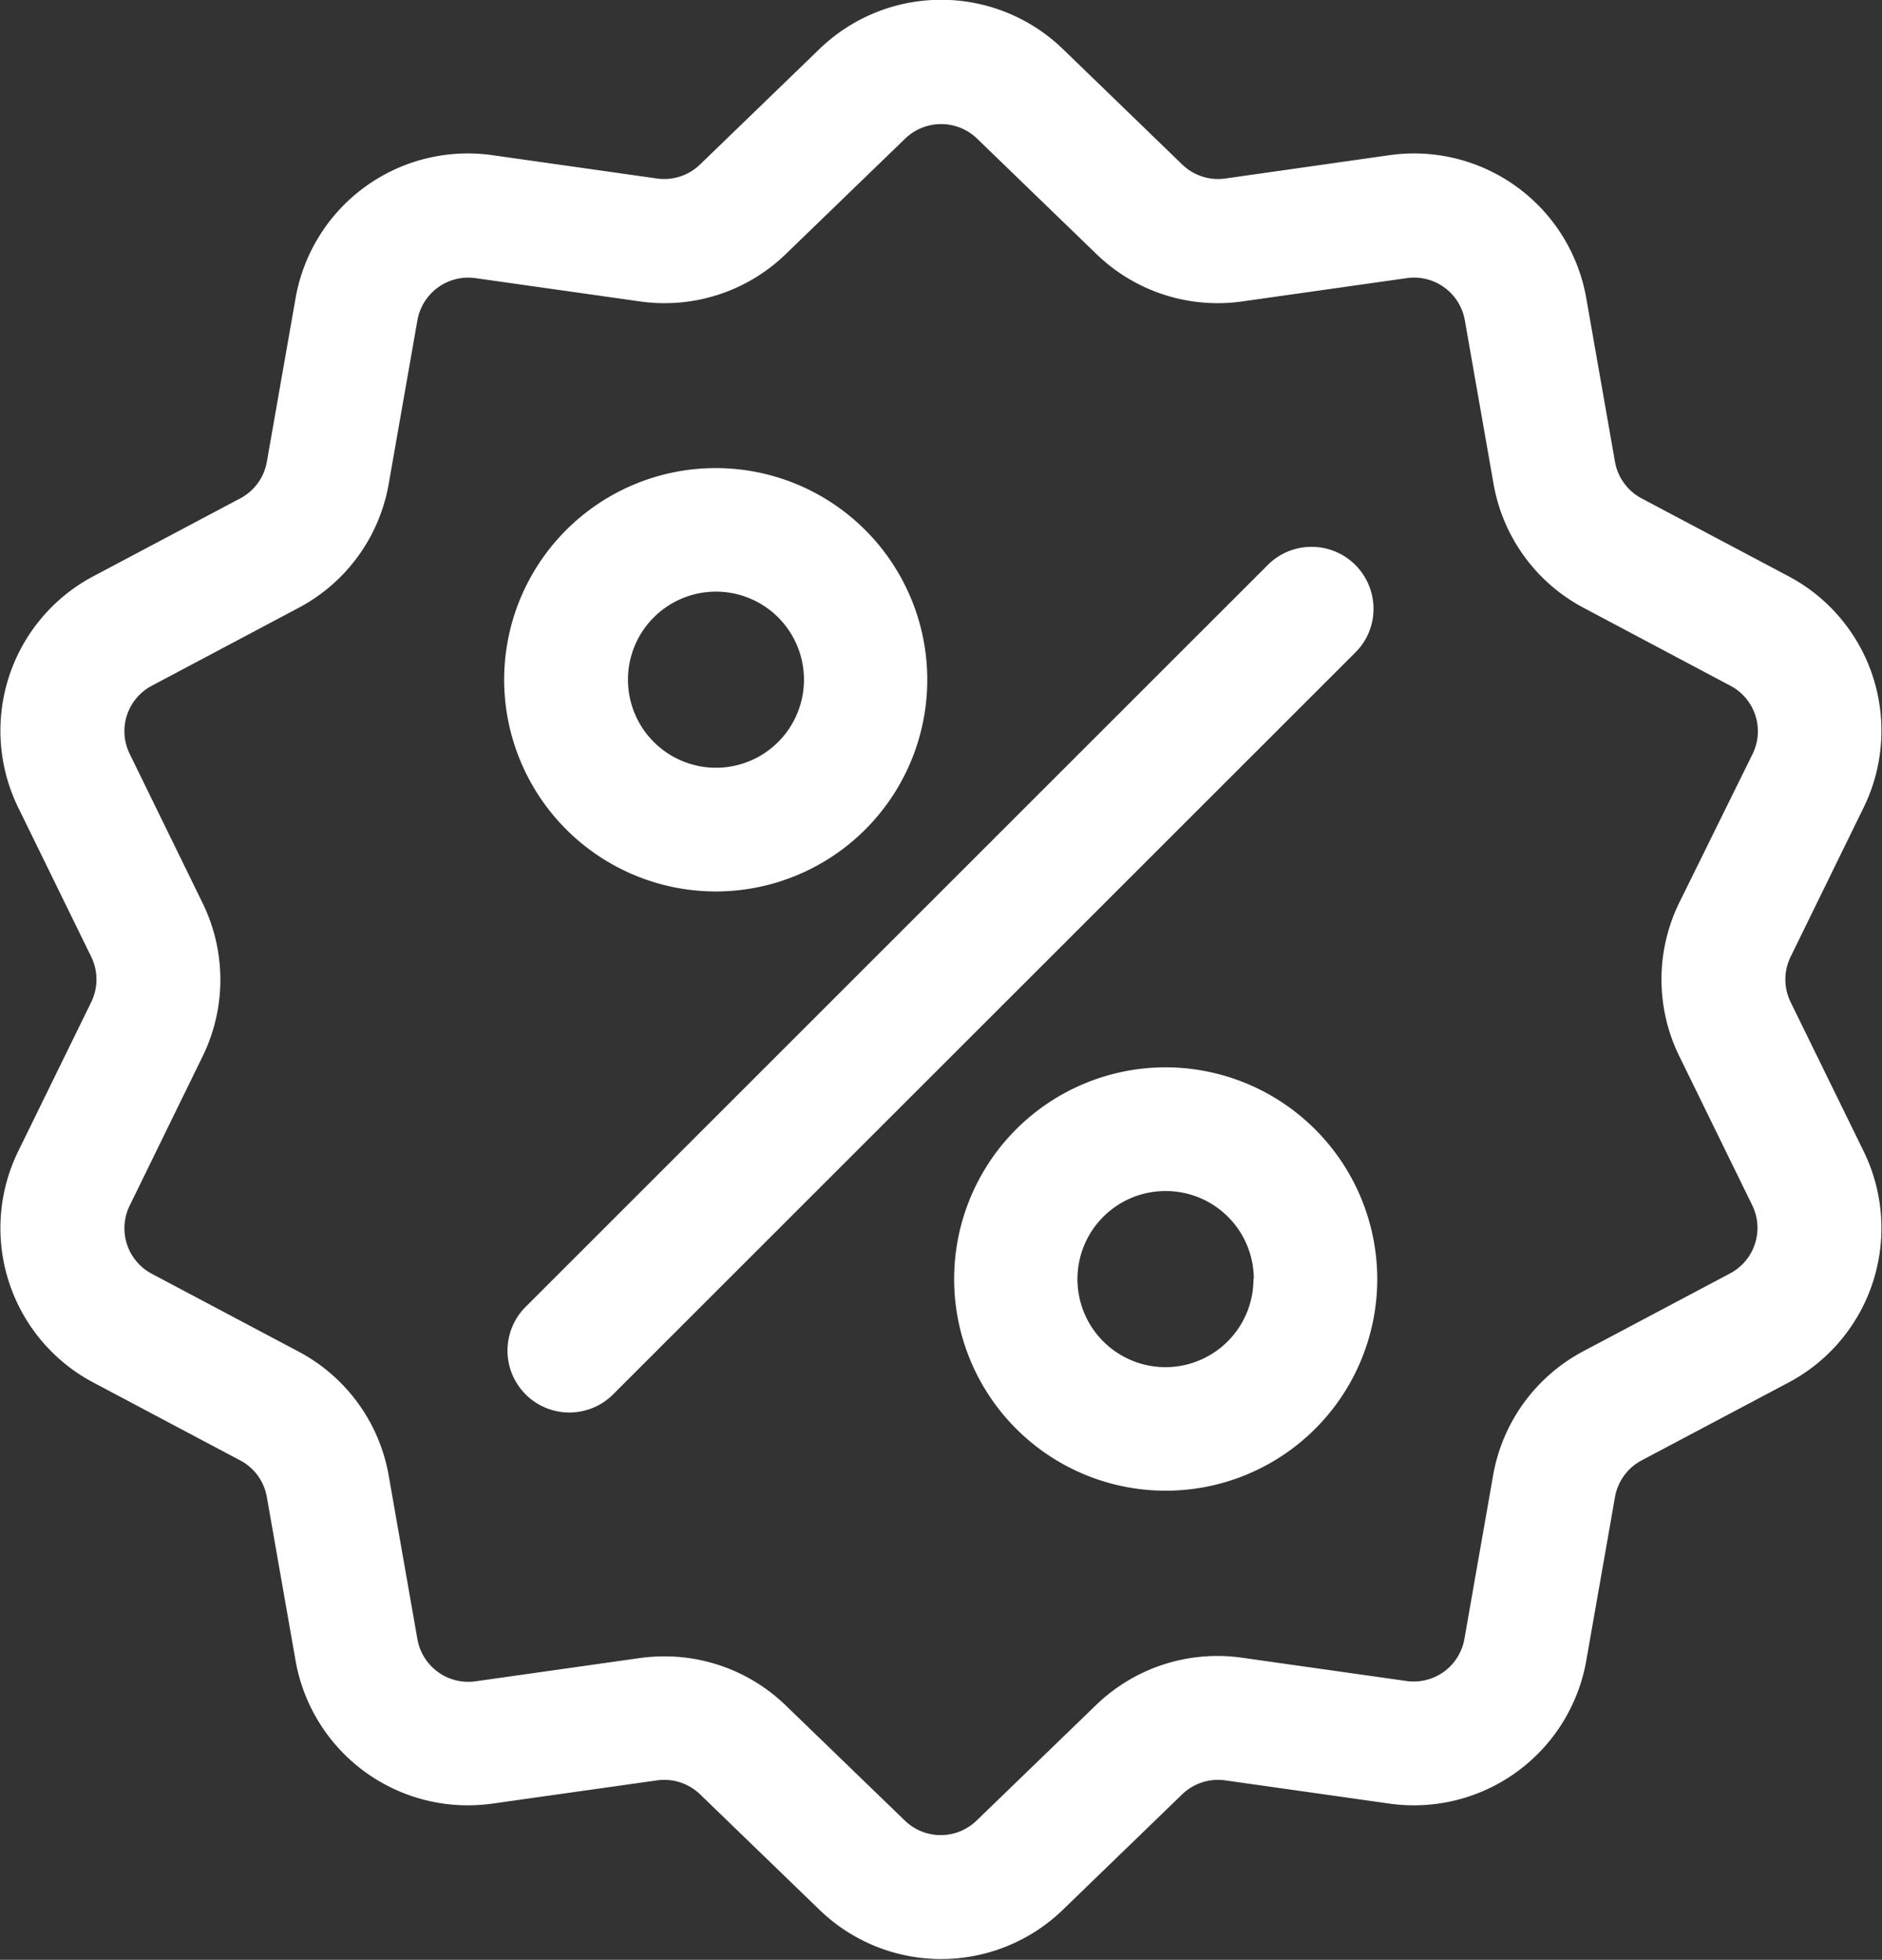 <svg xmlns="http://www.w3.org/2000/svg" width="23.032" height="23.969" viewBox="0 0 23.032 23.969">
  <rect x="0" y="0" width="23.032" height="23.969" fill="#333333" stroke="none"/>
  <defs>
    <style>
      .cls-1 {
        fill: #fff;
        fill-rule: evenodd;
      }
    </style>
  </defs>
  <path id="sale_white" class="cls-1" d="M475.07,790.288h0a0.631,0.631,0,0,1,0-.556l0.89-1.818a2.137,2.137,0,0,0-.923-2.839l-1.79-.948a0.631,0.631,0,0,1-.327-0.449l-0.35-1.993a2.14,2.14,0,0,0-2.417-1.755l-2,.284a0.632,0.632,0,0,1-.53-0.172l-1.455-1.407a2.143,2.143,0,0,0-2.988,0l-1.456,1.407a0.631,0.631,0,0,1-.529.172l-2.006-.284a2.14,2.14,0,0,0-2.417,1.755l-0.35,1.992a0.628,0.628,0,0,1-.327.45l-1.789.948a2.137,2.137,0,0,0-.924,2.839l0.89,1.818a0.631,0.631,0,0,1,0,.556l-0.89,1.817a2.137,2.137,0,0,0,.924,2.839l1.789,0.948a0.628,0.628,0,0,1,.327.45l0.35,1.993a2.141,2.141,0,0,0,2.11,1.776,2.264,2.264,0,0,0,.307-0.022l2.006-.283a0.631,0.631,0,0,1,.529.171l1.456,1.407a2.142,2.142,0,0,0,2.988,0l1.455-1.407a0.632,0.632,0,0,1,.53-0.171l2,0.283a2.142,2.142,0,0,0,2.417-1.754l0.35-1.993a0.631,0.631,0,0,1,.327-0.45l1.79-.948a2.137,2.137,0,0,0,.923-2.839Zm-1.361-1.221a2.131,2.131,0,0,0,0,1.885l0.89,1.818a0.63,0.63,0,0,1-.273.837l-1.789.948a2.135,2.135,0,0,0-1.109,1.525l-0.35,1.993a0.63,0.63,0,0,1-.713.517l-2-.283a2.136,2.136,0,0,0-1.8.582l-1.456,1.407a0.631,0.631,0,0,1-.881,0l-1.456-1.407a2.136,2.136,0,0,0-1.489-.6,2.238,2.238,0,0,0-.306.022l-2,.283a0.632,0.632,0,0,1-.713-0.517l-0.35-1.993a2.131,2.131,0,0,0-1.109-1.525l-1.789-.948a0.63,0.63,0,0,1-.272-0.837l0.889-1.818a2.131,2.131,0,0,0,0-1.885l-0.889-1.818a0.628,0.628,0,0,1,.272-0.836l1.789-.949a2.129,2.129,0,0,0,1.109-1.525l0.35-1.993a0.632,0.632,0,0,1,.713-0.517l2,0.283a2.132,2.132,0,0,0,1.8-.582l1.456-1.407a0.633,0.633,0,0,1,.881,0l1.456,1.407a2.133,2.133,0,0,0,1.8.582l2-.283a0.631,0.631,0,0,1,.713.517l0.35,1.993a2.131,2.131,0,0,0,1.109,1.525l1.789,0.949a0.629,0.629,0,0,1,.273.836Zm-3.744-3.591a0.758,0.758,0,0,0-1.293-.536l-9.078,9.069a0.757,0.757,0,1,0,1.071,1.07l9.078-9.068A0.748,0.748,0,0,0,469.965,785.476Zm-8.048,3.458a2.589,2.589,0,1,0-2.591-2.588A2.592,2.592,0,0,0,461.917,788.934Zm-1.076-2.588a1.077,1.077,0,1,1,1.076,1.075A1.078,1.078,0,0,1,460.841,786.346Zm6.579,4.739a2.589,2.589,0,1,0,2.591,2.589A2.593,2.593,0,0,0,467.42,791.085Zm1.076,2.589a1.077,1.077,0,1,1-1.076-1.076A1.077,1.077,0,0,1,468.5,793.674Z" transform="translate(-453.156 -778.031)"/>
</svg>